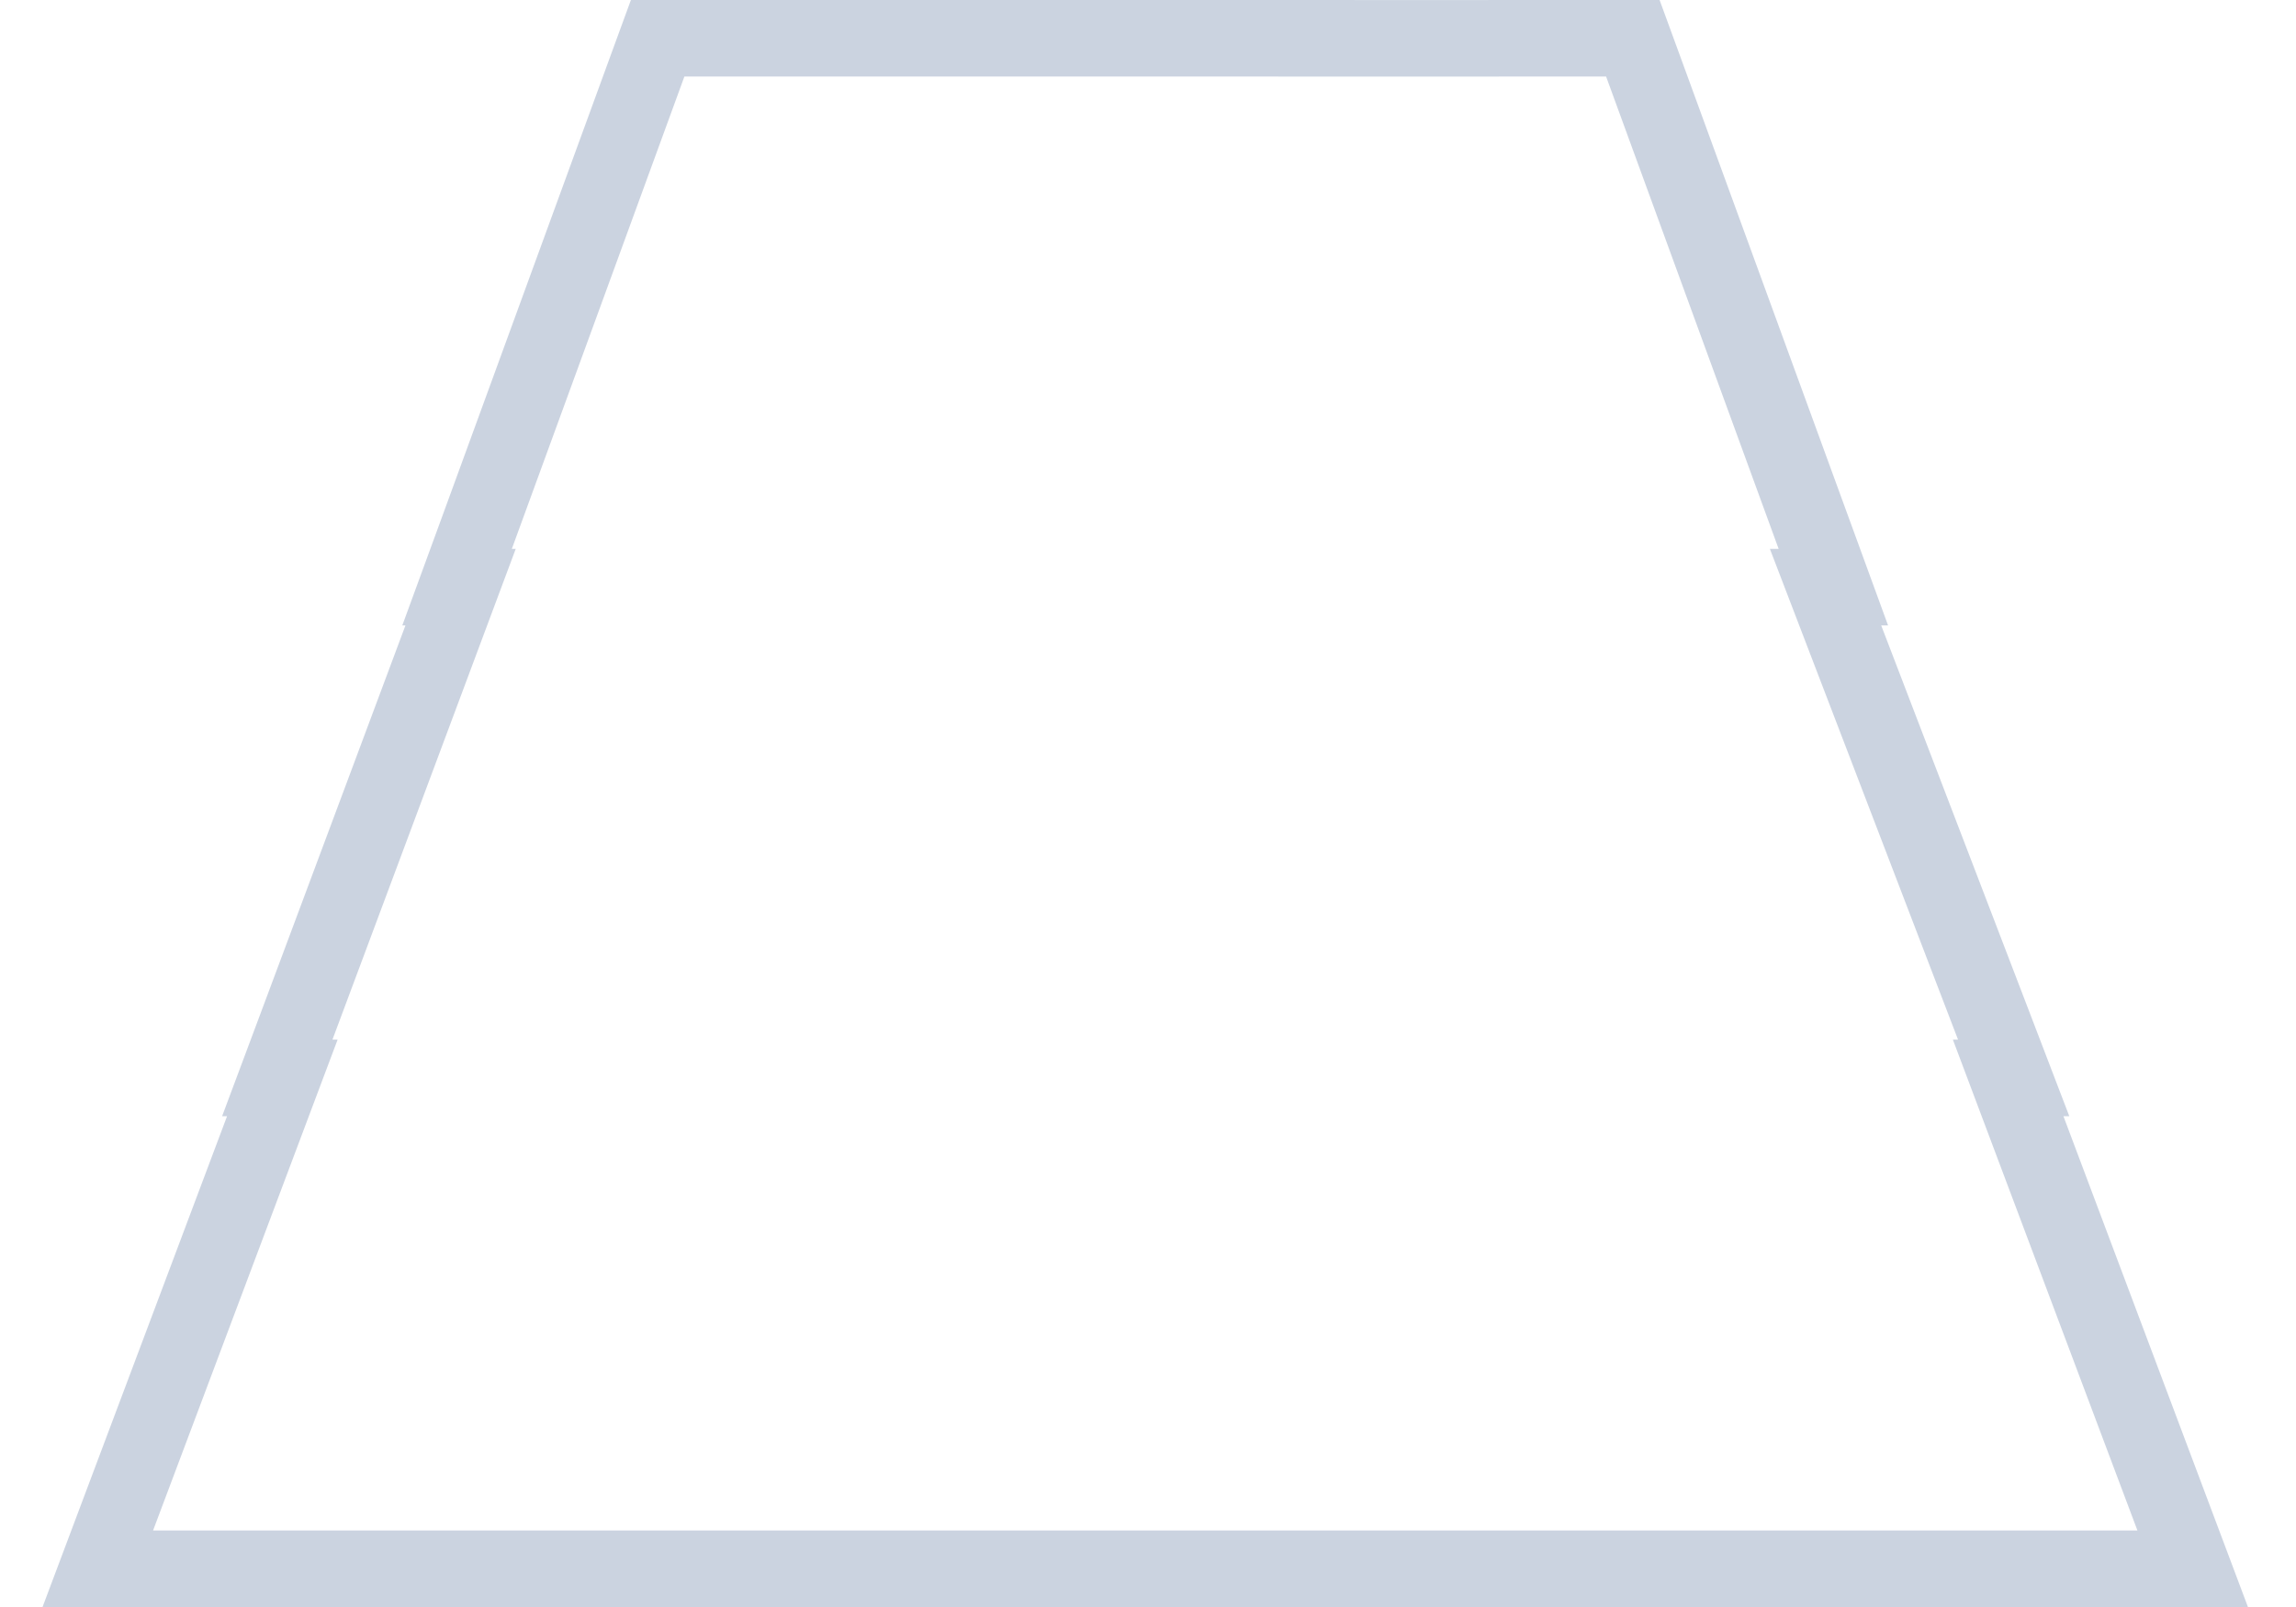 <svg width="30" height="21" viewBox="0 0 30 21" fill="none" xmlns="http://www.w3.org/2000/svg">
<path d="M26.239 14.086H26.311L26.051 13.407L23.853 7.673H23.955L23.71 7.002L21.455 0.828L21.335 0.5L20.985 0.5L17.201 0.501L17.201 0.5H16.759H13.224H13.035H12.659H12.593H8.943H8.593L8.473 0.828L6.218 7.001L5.972 7.673H6.018L3.875 13.412L3.623 14.086H3.689L1.532 19.824L1.278 20.5H2H10.156L10.156 20.5L10.345 20.5H10.721H10.788L19.006 20.5L19.006 20.5H19.449H27.928H28.65L28.396 19.824L26.239 14.086Z" stroke="#CBD3E0"/>
</svg>
